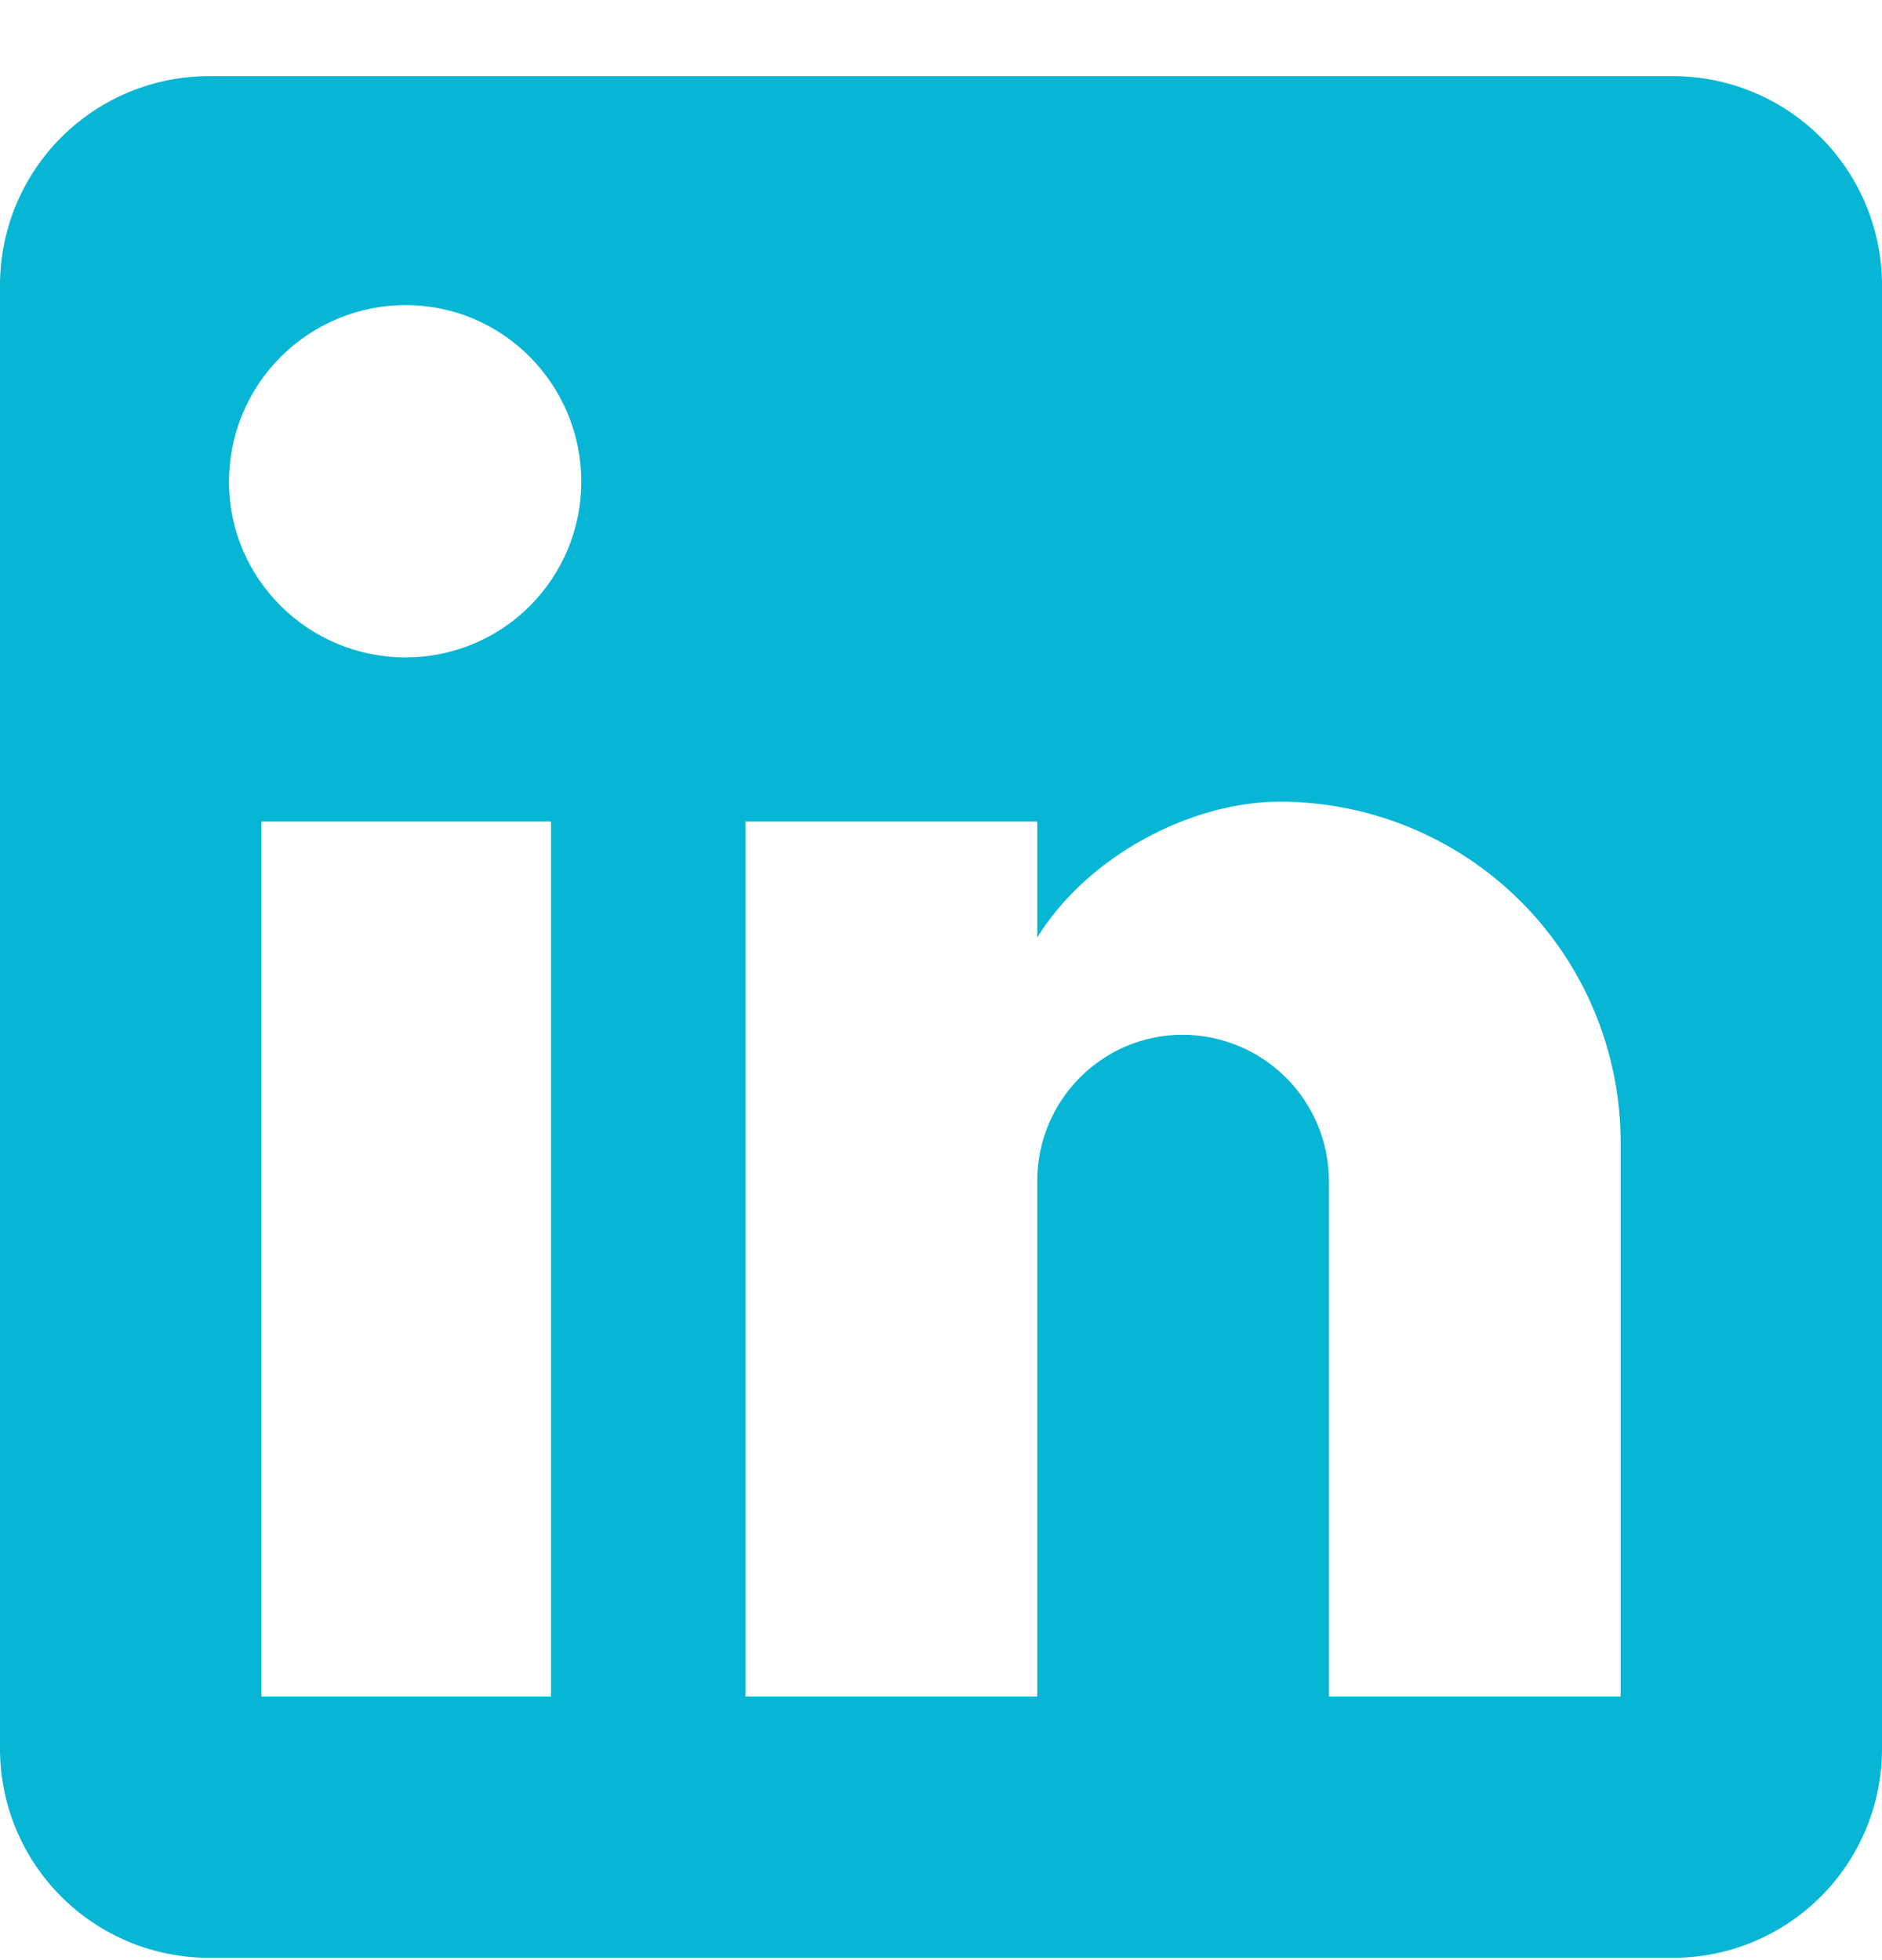 <svg width="24" height="25" viewBox="0 0 24 25" fill="none" xmlns="http://www.w3.org/2000/svg">
  <path d="M21.333 0.971C22.041 0.971 22.719 1.252 23.219 1.752C23.719 2.252 24 2.931 24 3.638V22.305C24 23.012 23.719 23.69 23.219 24.19C22.719 24.69 22.041 24.971 21.333 24.971H2.667C1.959 24.971 1.281 24.69 0.781 24.19C0.281 23.69 0 23.012 0 22.305V3.638C0 2.931 0.281 2.252 0.781 1.752C1.281 1.252 1.959 0.971 2.667 0.971H21.333ZM20.667 21.638V14.571C20.667 13.418 20.209 12.313 19.394 11.498C18.578 10.682 17.473 10.225 16.32 10.225C15.187 10.225 13.867 10.918 13.227 11.958V10.478H9.507V21.638H13.227V15.065C13.227 14.038 14.053 13.198 15.08 13.198C15.575 13.198 16.05 13.395 16.4 13.745C16.75 14.095 16.947 14.569 16.947 15.065V21.638H20.667ZM5.173 8.385C5.767 8.385 6.337 8.149 6.757 7.729C7.177 7.308 7.413 6.739 7.413 6.145C7.413 4.905 6.413 3.891 5.173 3.891C4.576 3.891 4.003 4.129 3.58 4.551C3.157 4.974 2.92 5.547 2.92 6.145C2.92 7.385 3.933 8.385 5.173 8.385ZM7.027 21.638V10.478H3.333V21.638H7.027Z" fill="#06B6D4"/>
</svg>